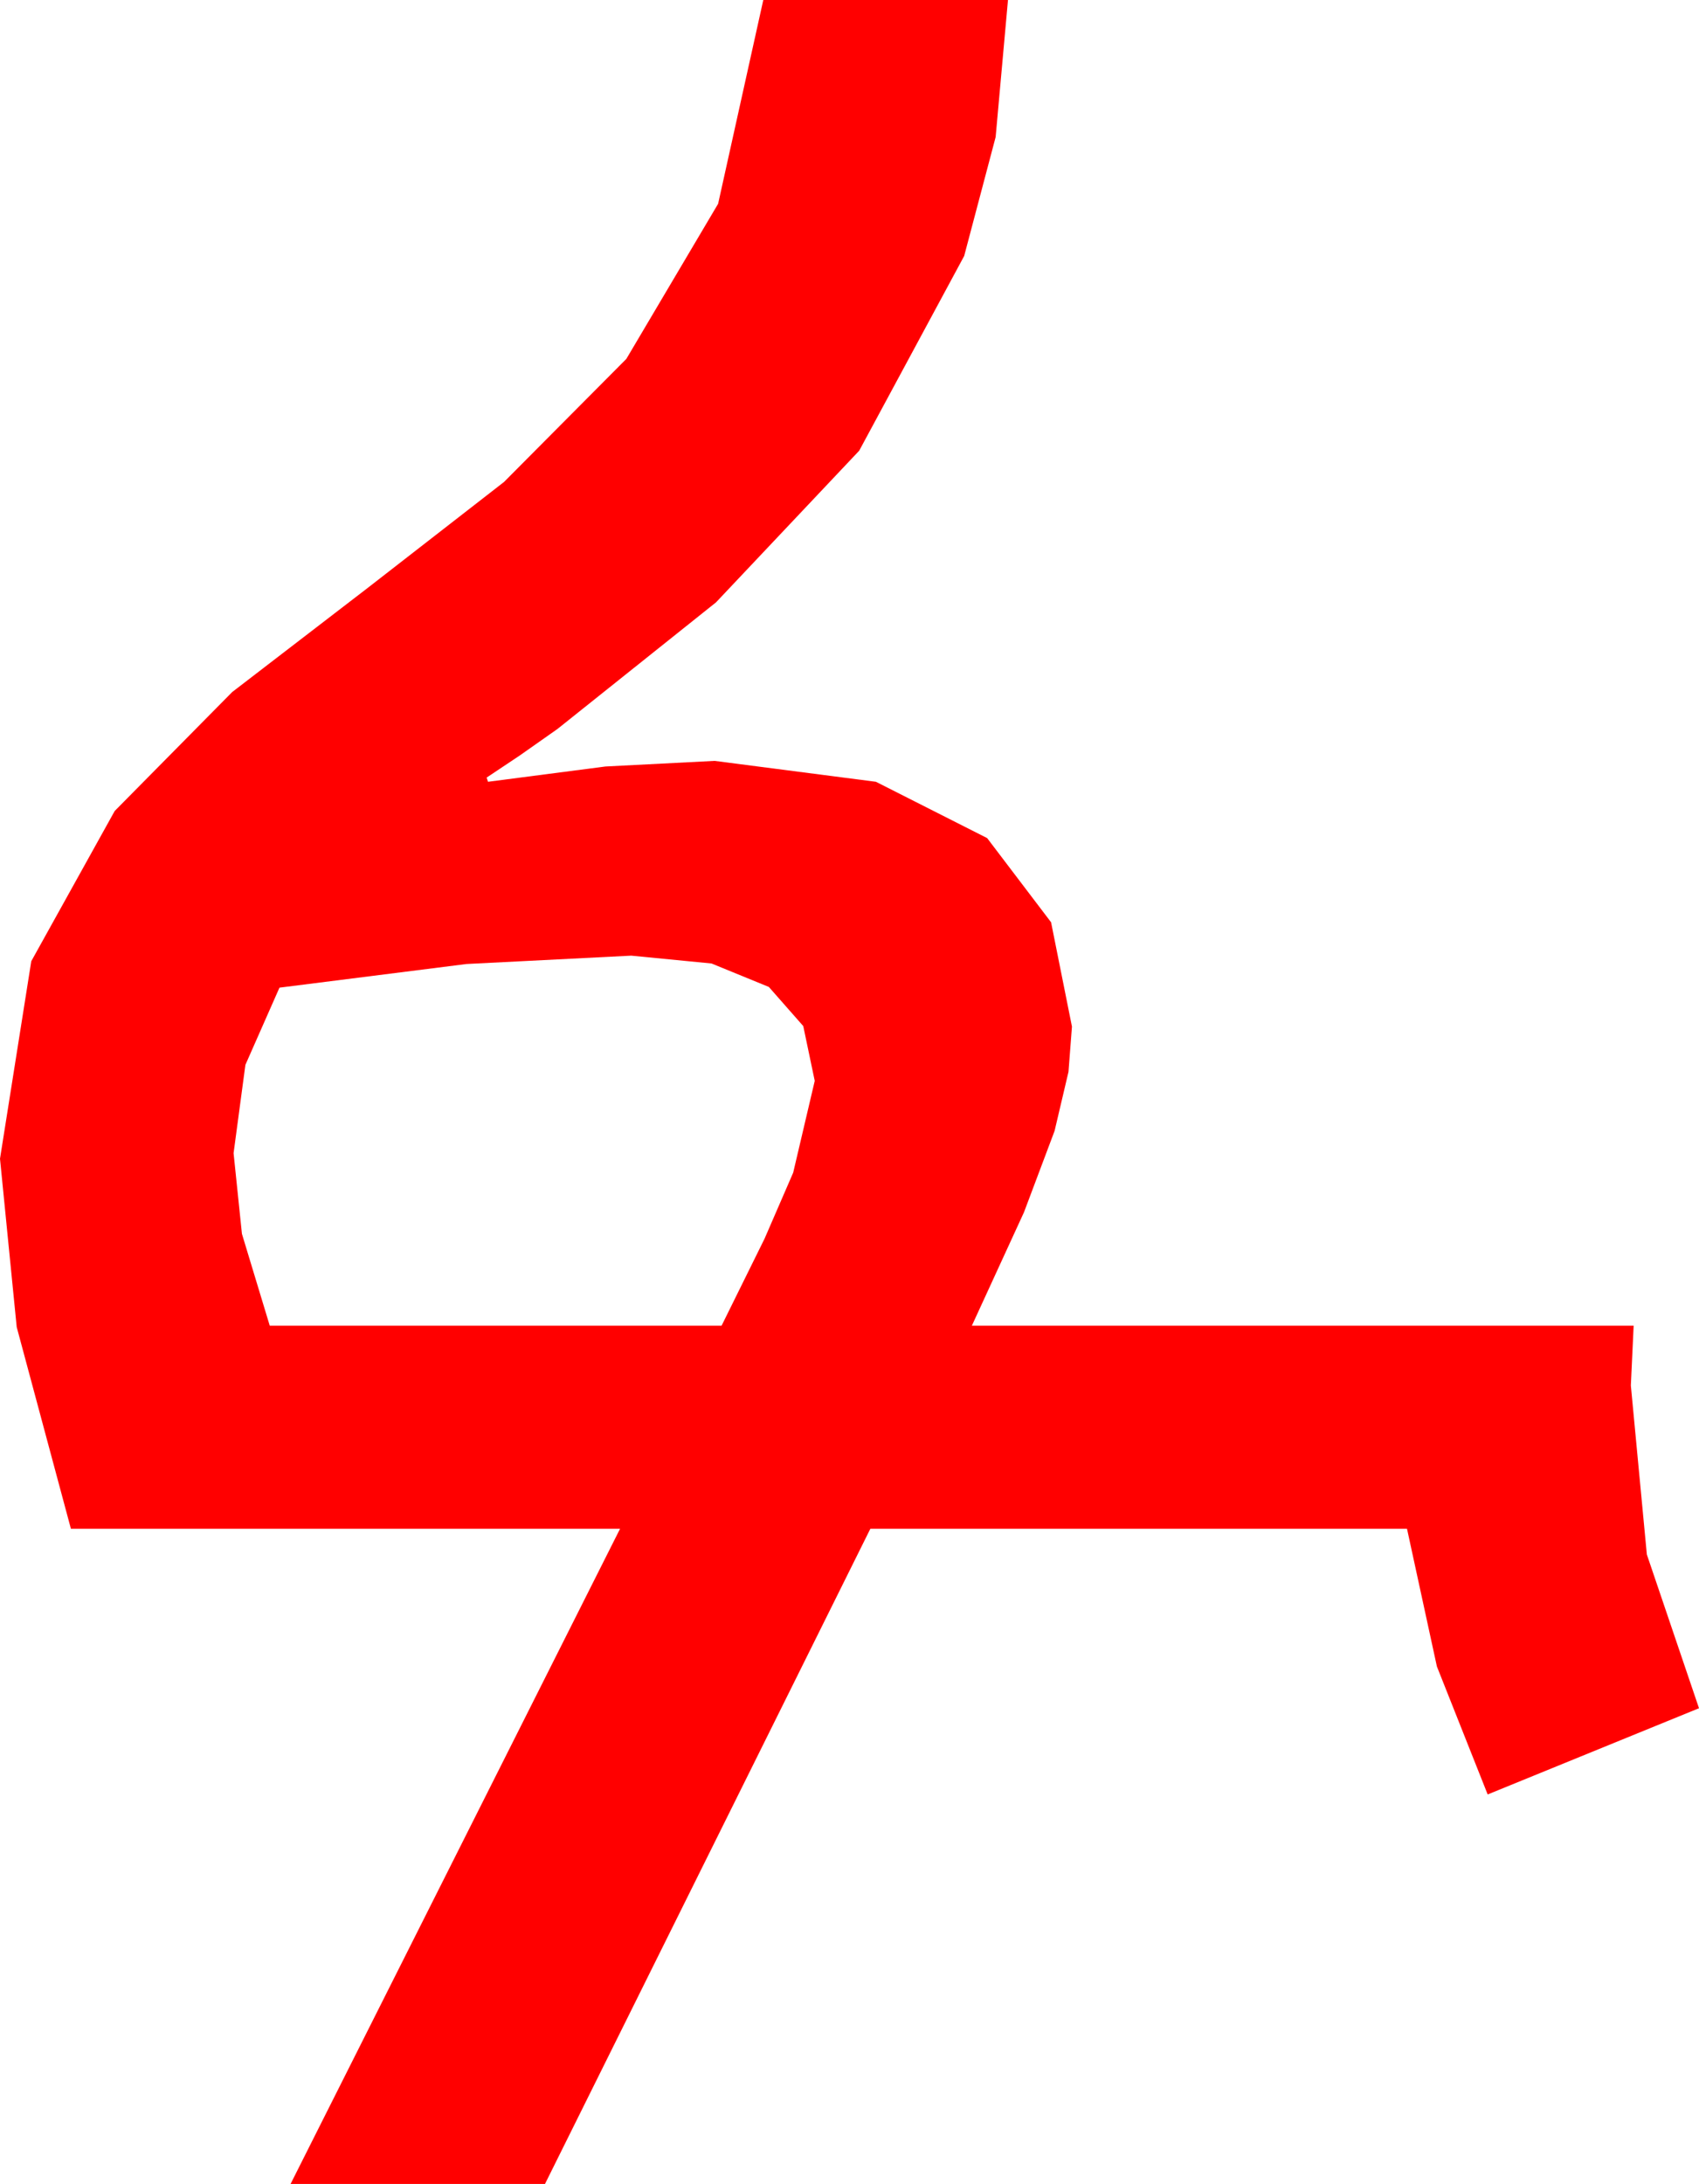 <?xml version="1.0" encoding="utf-8"?>
<!DOCTYPE svg PUBLIC "-//W3C//DTD SVG 1.1//EN" "http://www.w3.org/Graphics/SVG/1.1/DTD/svg11.dtd">
<svg width="35.801" height="45.996" xmlns="http://www.w3.org/2000/svg" xmlns:xlink="http://www.w3.org/1999/xlink" xmlns:xml="http://www.w3.org/XML/1998/namespace" version="1.1">
  <g>
    <g>
      <path style="fill:#FF0000;fill-opacity:1" d="M13.301,20.127L9.829,20.303 5.889,20.801 5.171,22.427 4.922,24.287 5.098,25.986 5.684,27.92 15.205,27.92 16.11,26.089 16.714,24.697 17.168,22.764 16.926,21.61 16.201,20.786 14.993,20.292 13.301,20.127z M16.084,0L21.24,0 20.98,2.886 20.317,5.391 18.105,9.492 15.088,12.686 11.748,15.352 10.957,15.908 10.254,16.377 10.283,16.465 12.759,16.143 15.059,16.025 18.457,16.465 20.801,17.651 22.148,19.424 22.588,21.621 22.515,22.573 22.222,23.818 21.577,25.532 20.479,27.92 34.424,27.92 34.365,29.18 34.702,32.739 35.801,35.977 31.348,37.793 30.278,35.098 29.648,32.197 18.34,32.197 11.484,45.996 6.123,45.996 13.066,32.197 1.494,32.197 0.352,27.949 0,24.404 0.659,20.244 2.417,17.08 4.893,14.575 7.734,12.393 10.62,10.151 13.198,7.559 15.132,4.292 16.084,0z" />
    </g>
  </g>
</svg>